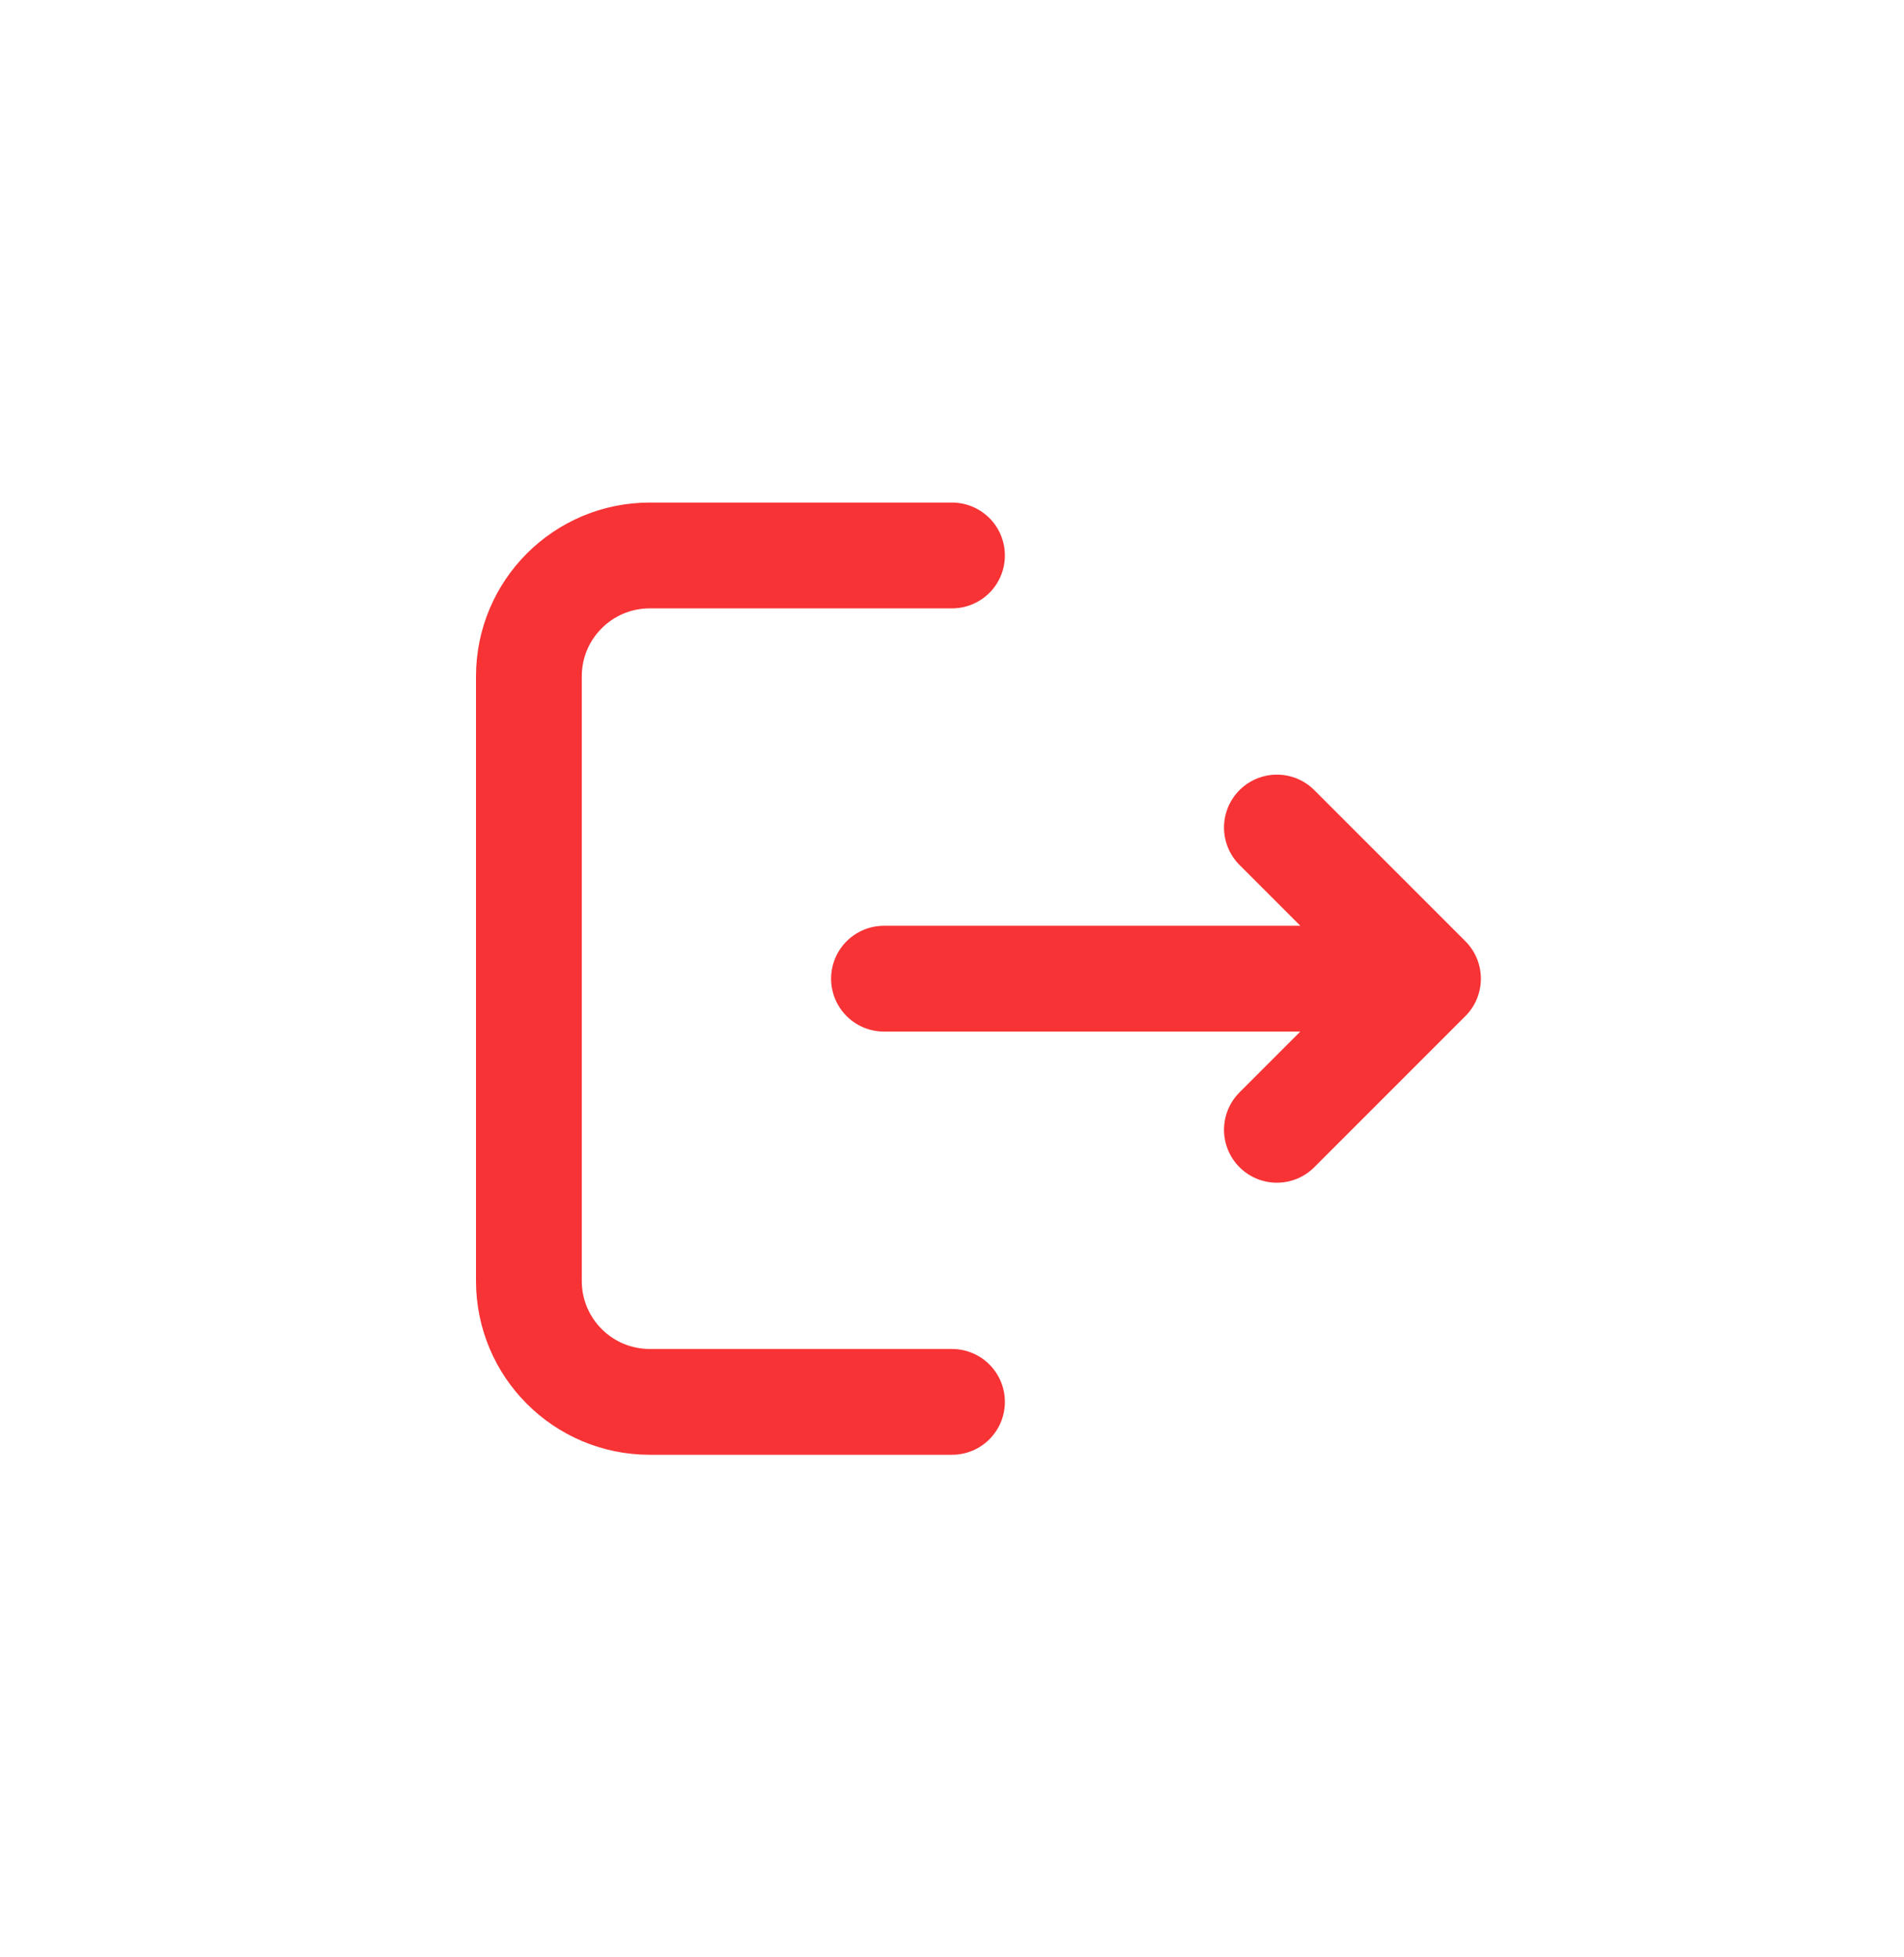 <svg width="36" height="37" viewBox="0 0 36 37" fill="none" xmlns="http://www.w3.org/2000/svg">
<path d="M18 10.5H12.286C11.023 10.5 10 11.523 10 12.786V24.214C10 25.477 11.023 26.5 12.286 26.5H18M16.714 18.5H27M27 18.5L24.143 15.643M27 18.5L24.143 21.357" stroke="#F73335" stroke-width="2" stroke-linecap="round" stroke-linejoin="round"/>
</svg>
